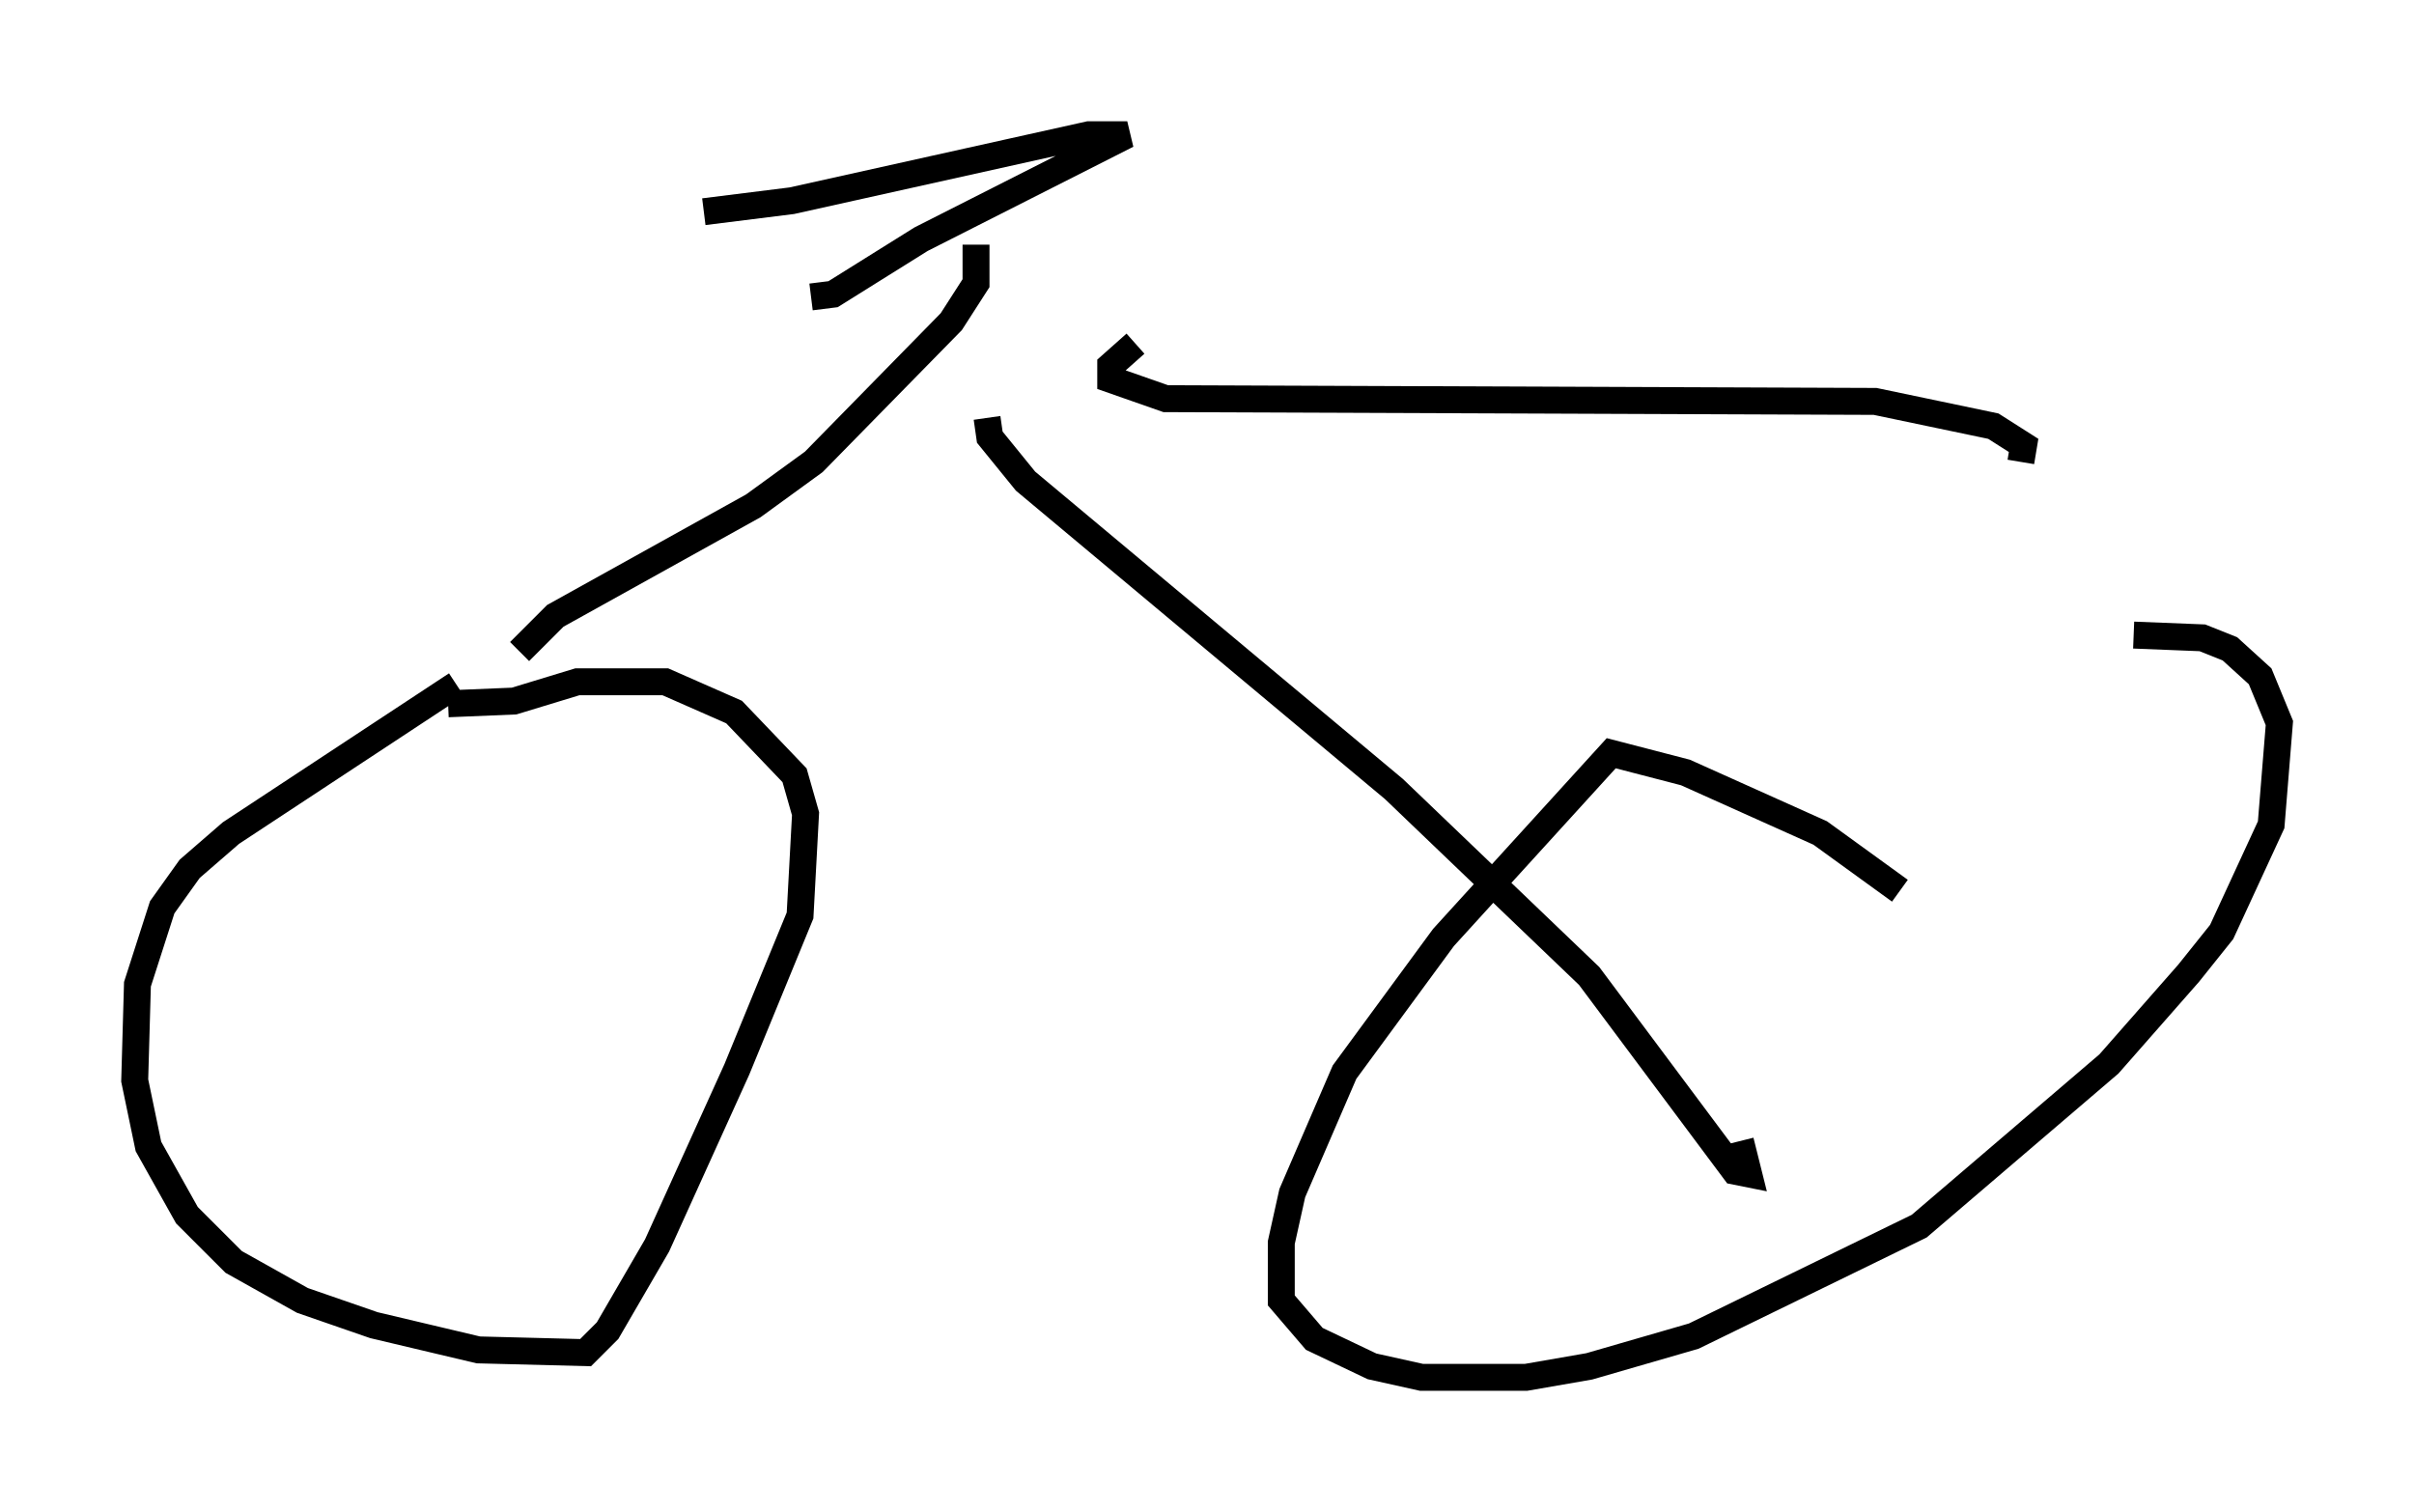 <?xml version="1.0" encoding="utf-8" ?>
<svg baseProfile="full" height="56.142" version="1.1" width="89.626" xmlns="http://www.w3.org/2000/svg" xmlns:ev="http://www.w3.org/2001/xml-events" xmlns:xlink="http://www.w3.org/1999/xlink"><defs /><rect fill="white" height="56.142" width="89.626" x="0" y="0" /><path d="M72.274, 35.421 m-1.735, -2.348 l-2.96, -2.144 -5.002, -2.246 l-2.756, -0.715 -6.227, 6.84 l-3.675, 5.002 -1.94, 4.492 l-0.408, 1.838 0.0, 2.144 l1.225, 1.429 2.144, 1.021 l1.838, 0.408 3.879, 0.0 l2.348, -0.408 3.879, -1.123 l8.371, -4.083 7.044, -6.023 l2.96, -3.369 1.225, -1.531 l1.838, -3.981 0.306, -3.777 l-0.715, -1.735 -1.123, -1.021 l-1.021, -0.408 -2.552, -0.102 m-62.272, 1.838 l-8.371, 5.513 -1.531, 1.327 l-1.021, 1.429 -0.919, 2.858 l-0.102, 3.573 0.51, 2.45 l1.429, 2.552 1.735, 1.735 l2.552, 1.429 2.654, 0.919 l3.879, 0.919 3.981, 0.102 l0.817, -0.817 1.838, -3.165 l2.96, -6.533 2.348, -5.717 l0.204, -3.777 -0.408, -1.429 l-2.246, -2.348 -2.552, -1.123 l-3.267, 0.0 -2.348, 0.715 l-2.45, 0.102 m2.654, -1.94 l1.327, -1.327 7.35, -4.083 l2.246, -1.633 5.104, -5.206 l0.919, -1.429 0.0, -1.429 m-6.125, 1.94 l0.817, -0.102 3.267, -2.042 l7.656, -3.879 -1.429, 0.0 l-11.025, 2.45 -3.267, 0.408 m10.515, 7.656 l0.102, 0.715 1.327, 1.633 l13.679, 11.433 7.248, 6.942 l5.41, 7.248 0.51, 0.102 l-0.306, -1.225 m-22.459, -29.604 l-0.919, 0.817 0.0, 0.51 l2.042, 0.715 26.338, 0.102 l4.39, 0.919 1.123, 0.715 l-0.102, 0.613 " fill="none" stroke="black" stroke-width="1" /></svg>